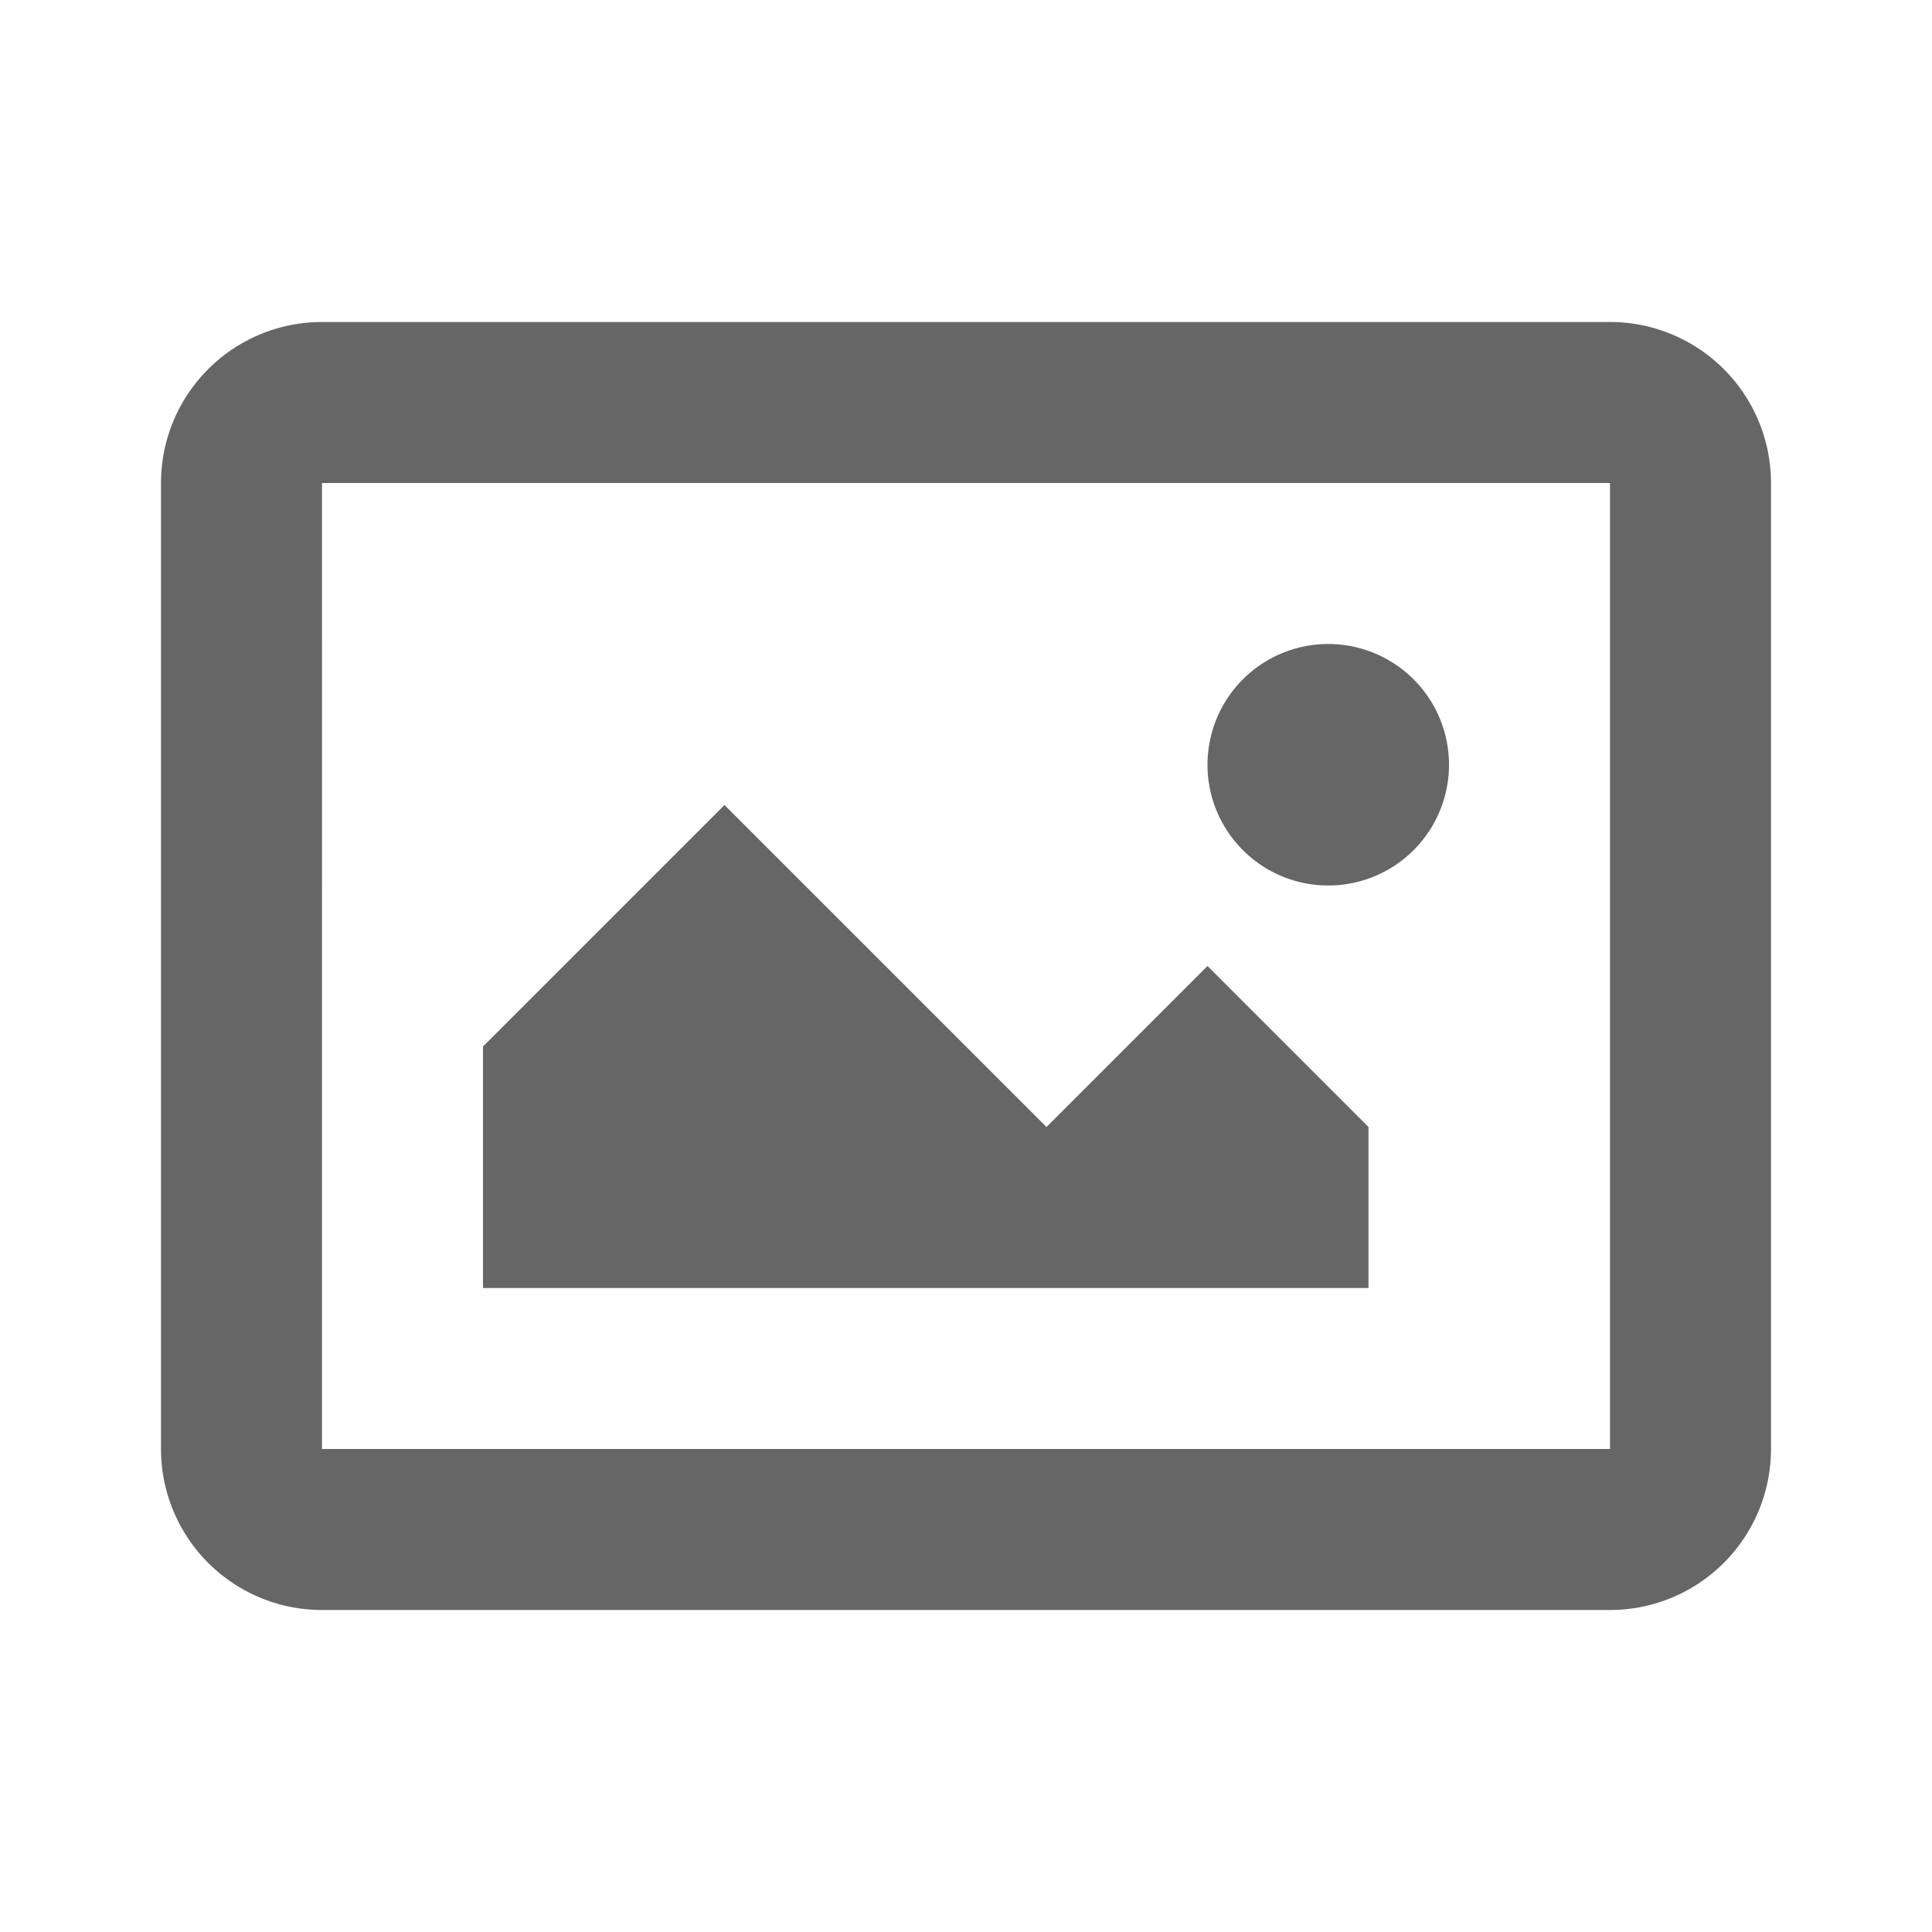 <svg xmlns="http://www.w3.org/2000/svg" xmlns:xlink="http://www.w3.org/1999/xlink" aria-hidden="true" role="img" width="1em" height="1em" preserveAspectRatio="xMidYMid meet" viewBox="0 0 24 24"><g transform="translate(24 0) scale(-1 1)"><path d="M4 6v12h16V6H4zm0-2h16a2 2 0 0 1 2 2v12a2 2 0 0 1-2 2H4a2 2 0 0 1-2-2V6a2 2 0 0 1 2-2zm3.5 7a1.5 1.5 0 1 0 0-3a1.5 1.5 0 0 0 0 3zM7 14l2-2l2 2l4-4l3 3v3H7v-2z" fill="#666" fill-rule="nonzero"/></g></svg>